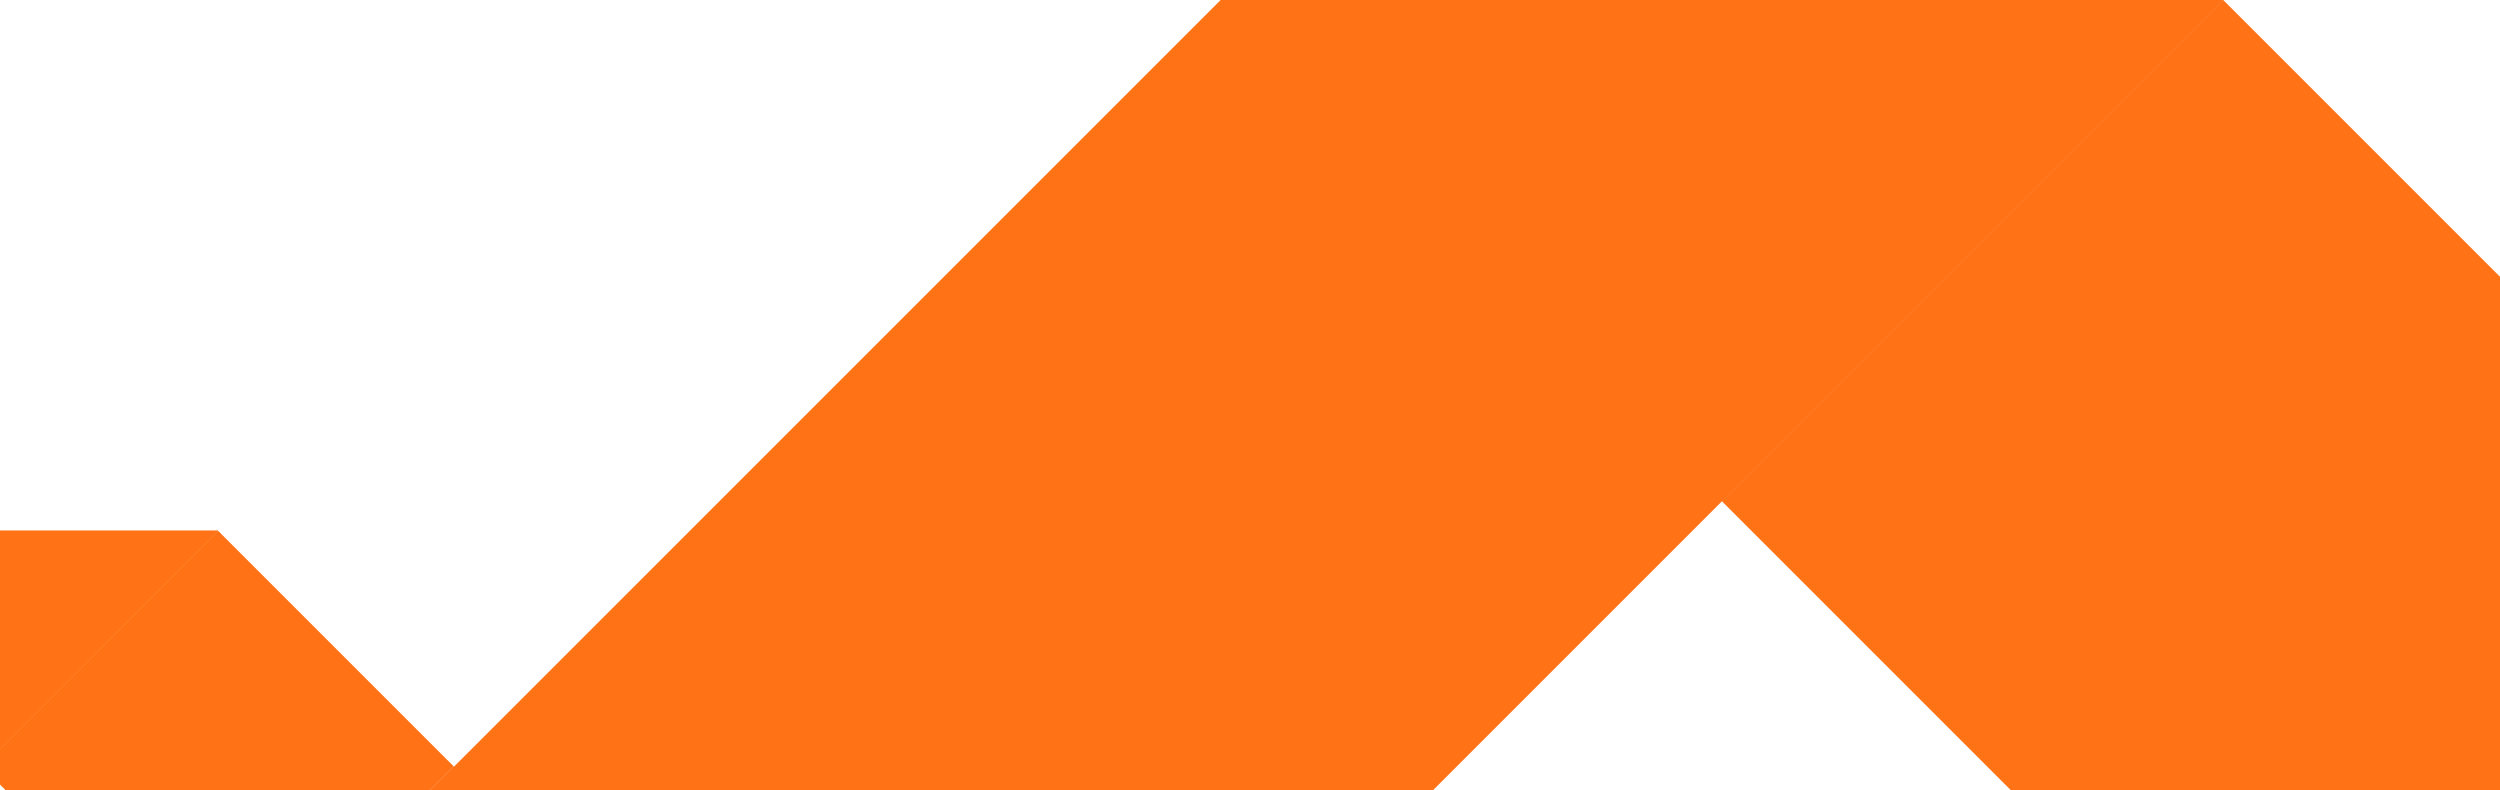 <svg viewBox="0 0 1027.81 324.99" xmlns="http://www.w3.org/2000/svg"><g fill="#FF7216"><path d="m89.65 218.16-194.02 194.02h-194.02l194.02-194.02z"/><path d="m914.02 0-412.18 412.18h-412.19l412.19-412.18z"/><path d="m21.05 246.57h137.19v137.19h-137.19z" transform="matrix(.707 -.707 .707 .707 -196.6 155.71)"/><path d="m914.02 0-206.09 206.09 206.09 206.09h412.19z"/><path d="m89.65 218.16h-194.02l97.01 97.01z"/><path d="m186.66 315.17-97.01 97.01h194.02z"/><path d="m914.02 0h-412.18l206.09 206.09z"/></g></svg>